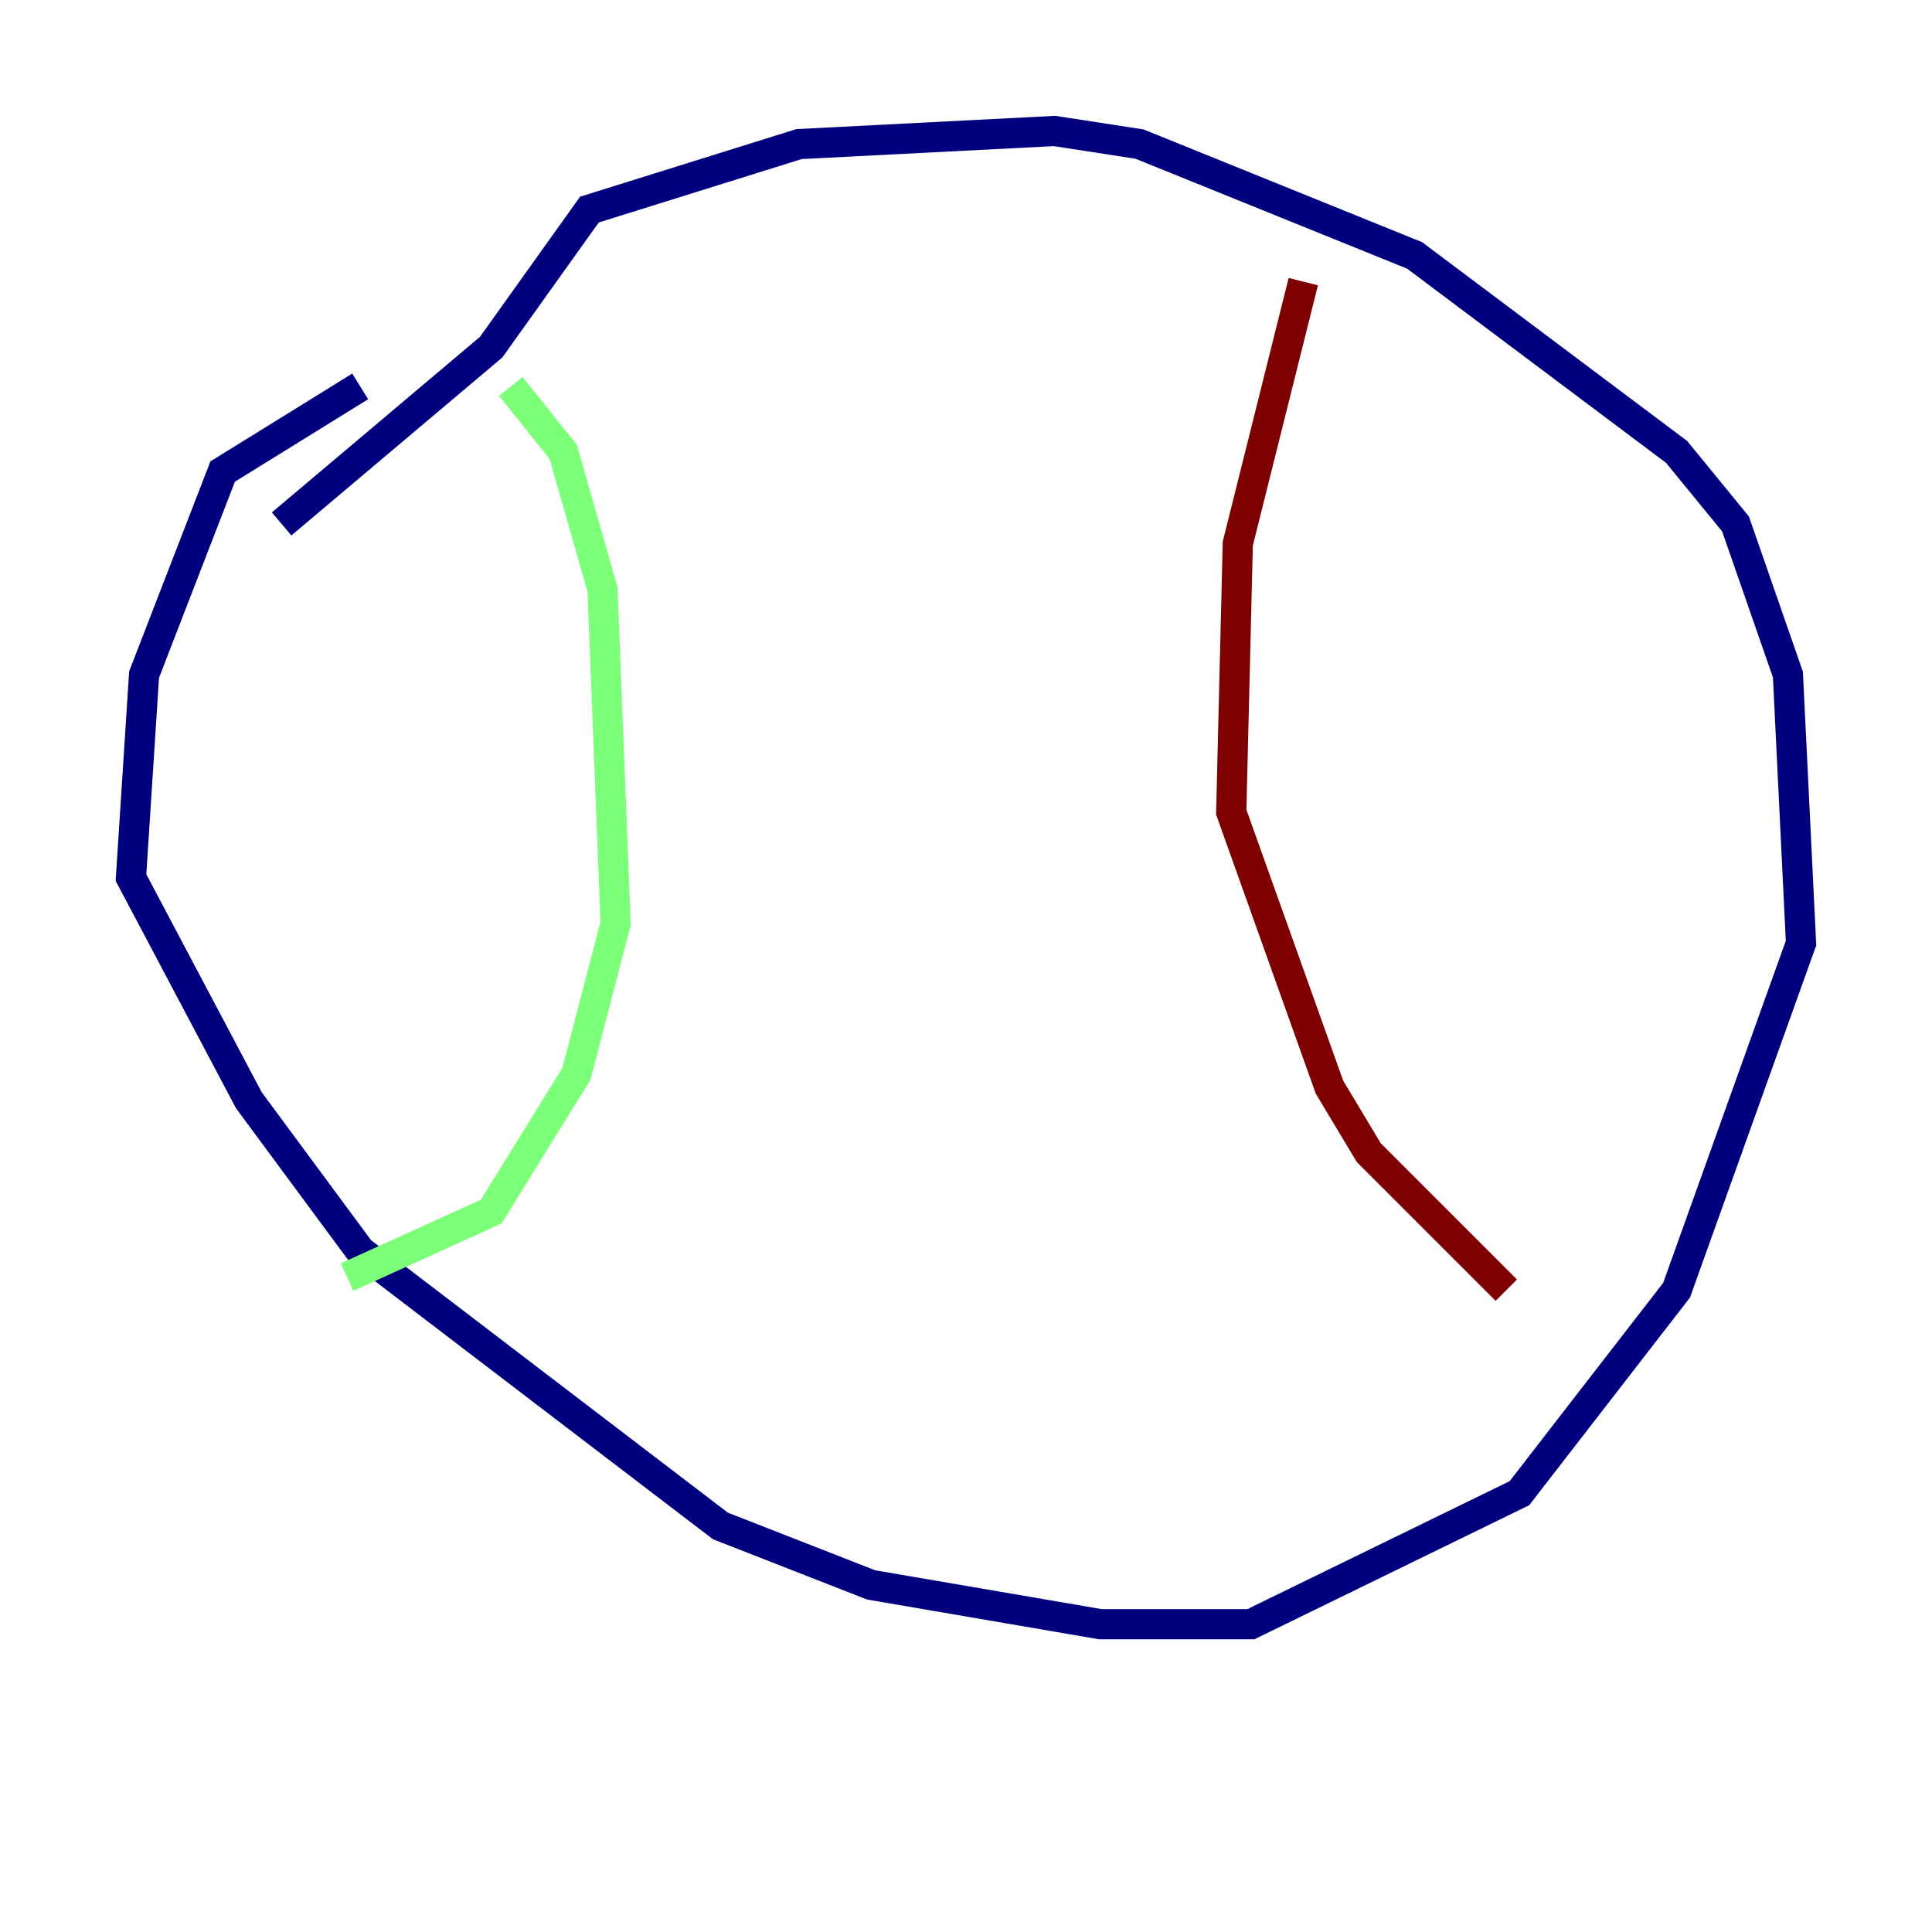 <?xml version="1.0" encoding="utf-8" ?>
<svg baseProfile="tiny" height="128" version="1.2" viewBox="0,0,128,128" width="128" xmlns="http://www.w3.org/2000/svg" xmlns:ev="http://www.w3.org/2001/xml-events" xmlns:xlink="http://www.w3.org/1999/xlink"><defs /><polyline fill="none" points="23.864,25.6 14.752,31.241 9.546,44.691 8.678,58.142 16.488,72.895 23.864,82.875 47.729,101.098 57.709,105.003 72.895,107.607 82.875,107.607 100.664,98.929 111.078,85.478 119.322,62.481 118.454,44.691 114.983,34.712 111.078,29.939 93.722,16.922 75.498,9.546 69.858,8.678 52.936,9.546 39.051,13.885 32.542,22.997 18.658,34.712" stroke="#00007f" stroke-width="2" /><polyline fill="none" points="33.844,25.6 37.315,29.939 39.919,39.051 40.786,61.18 38.183,71.159 32.542,80.271 22.997,84.61" stroke="#7cff79" stroke-width="2" /><polyline fill="none" points="86.346,18.658 82.007,36.014 81.573,53.803 88.081,72.027 90.685,76.366 99.797,85.478" stroke="#7f0000" stroke-width="2" /></svg>